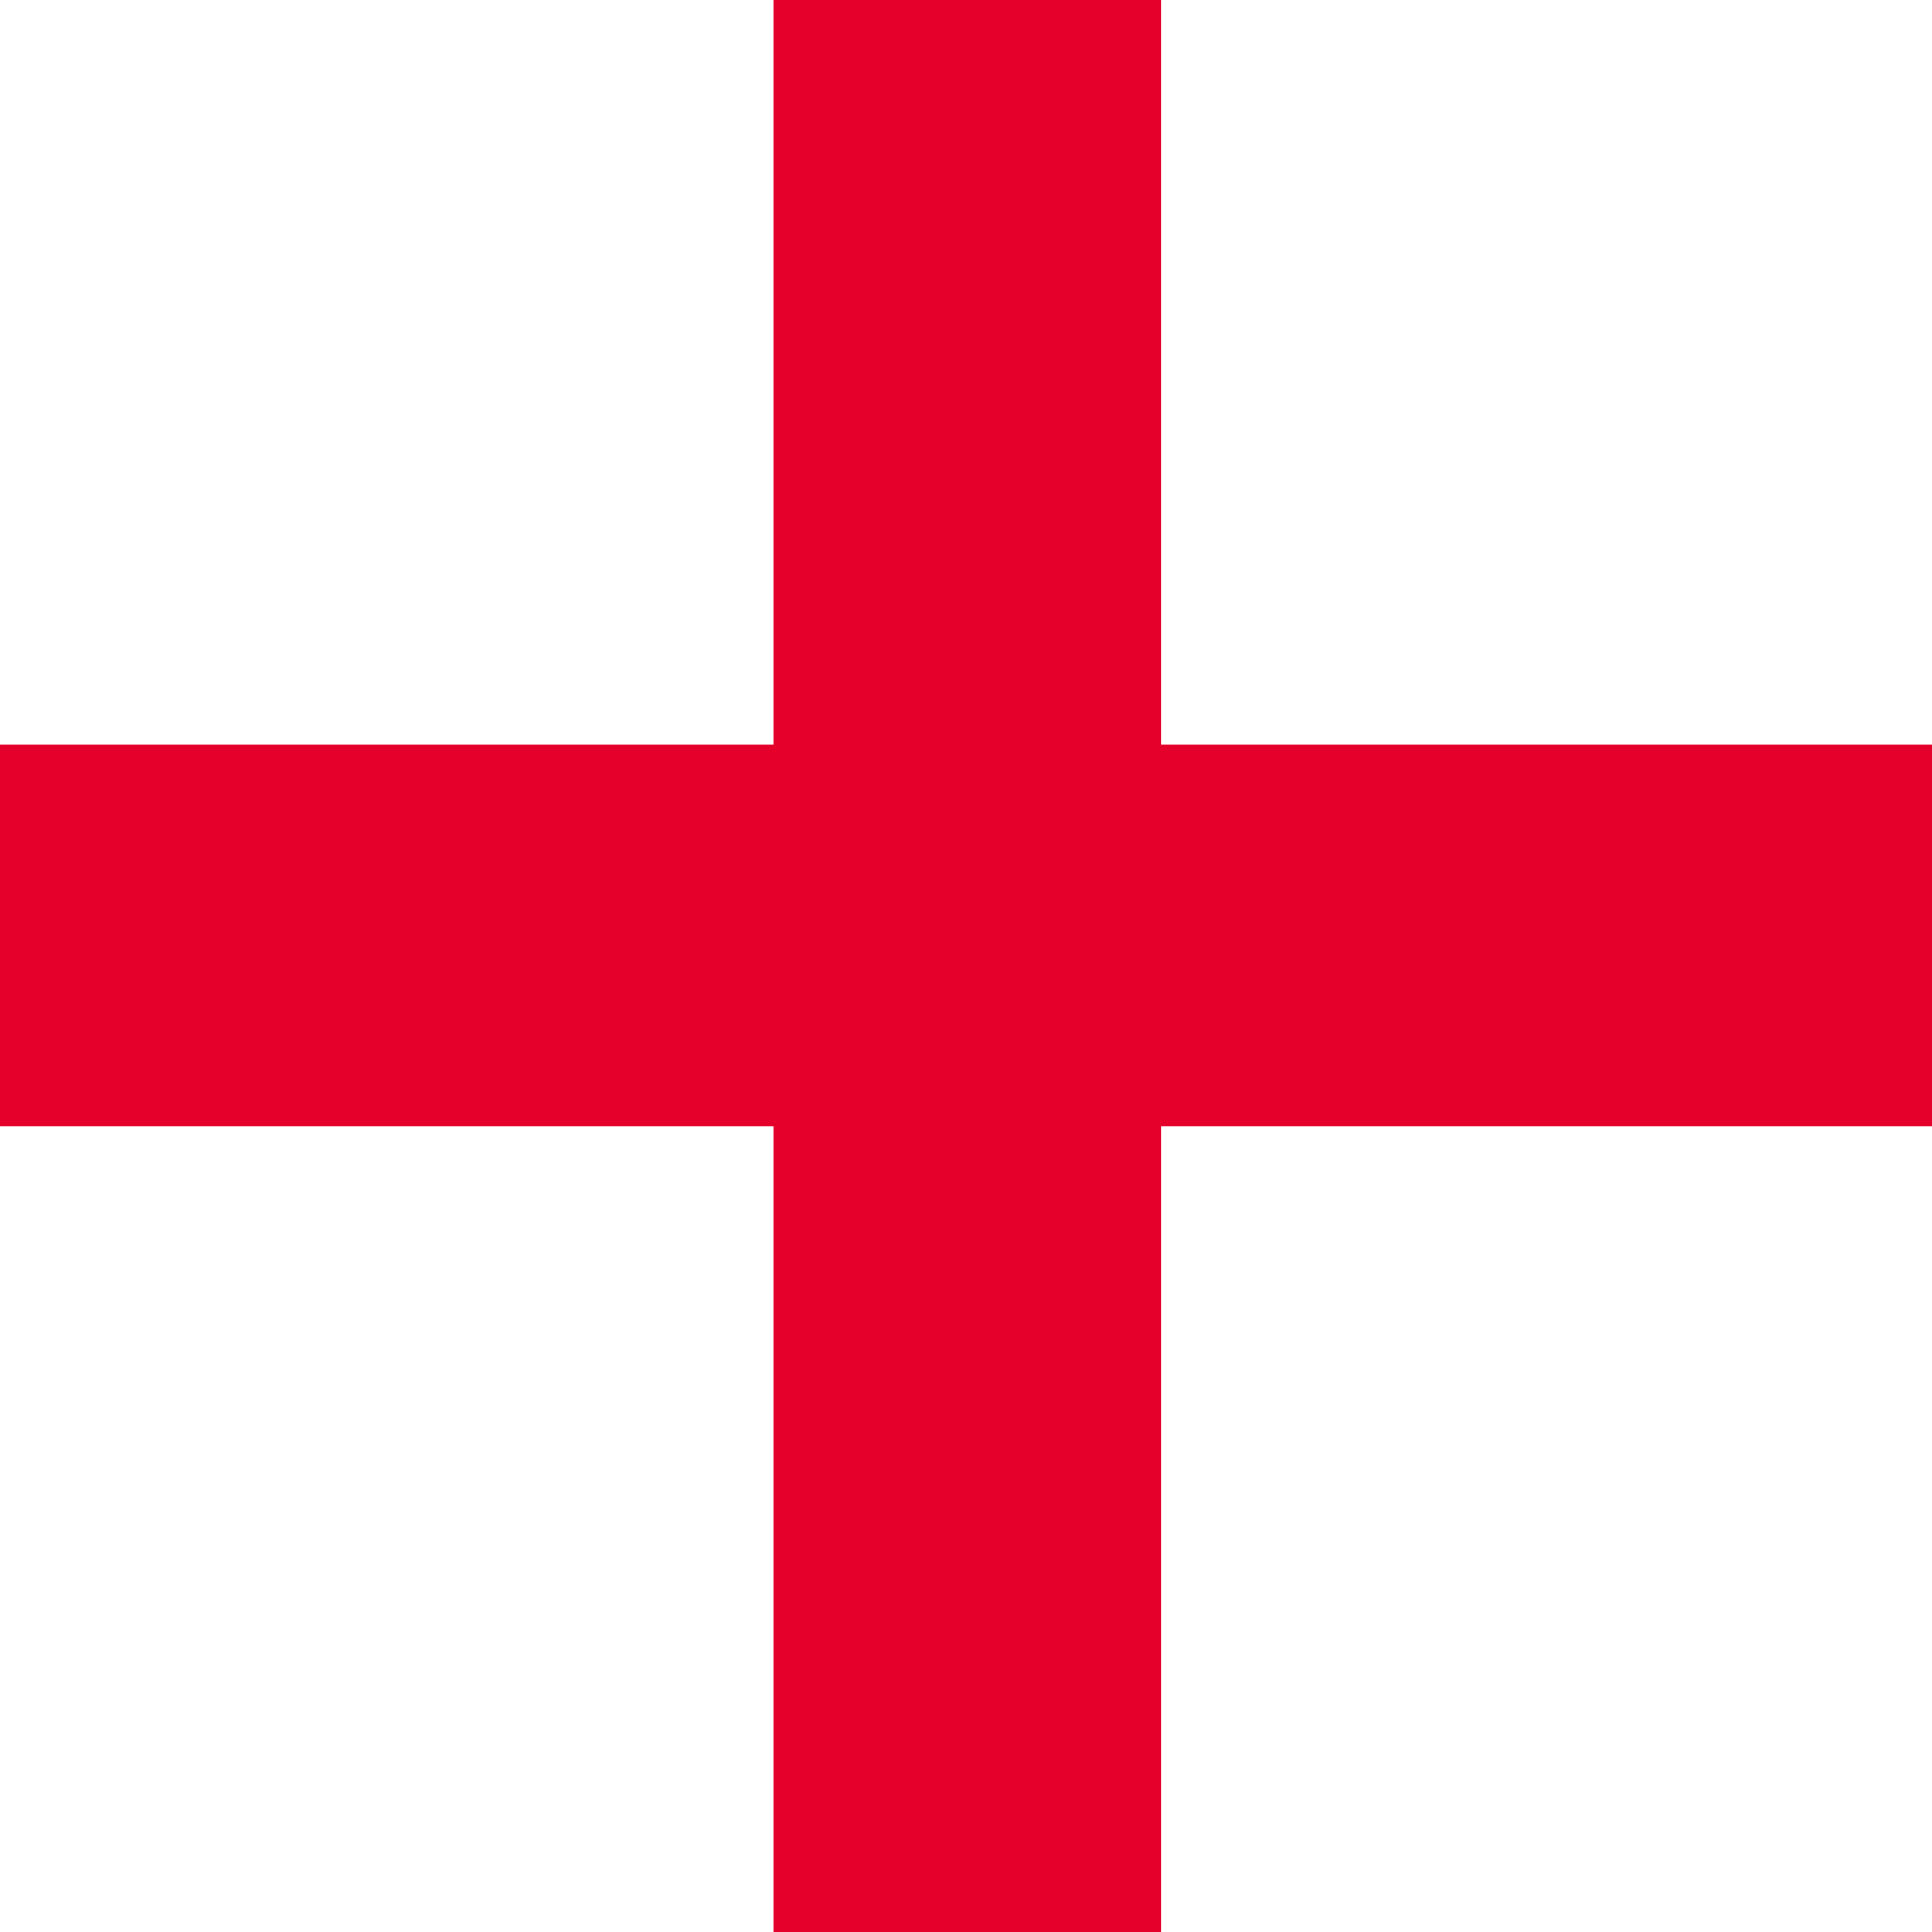 <svg xmlns="http://www.w3.org/2000/svg" width="9.47" height="9.47" viewBox="0 0 9.47 9.47"><defs><style>.cls-1{fill:#e5002c;}</style></defs><g id="レイヤー_2" data-name="レイヤー 2"><g id="_1P" data-name="1P"><g id="指図書一覧"><g id="コンテンツ"><g id="検索エリア"><path class="cls-1" d="M9.47,5.52H5.69v4H3.79v-4H0V3.65H3.79V0h1.9V3.65H9.47Z"/></g></g></g></g></g></svg>